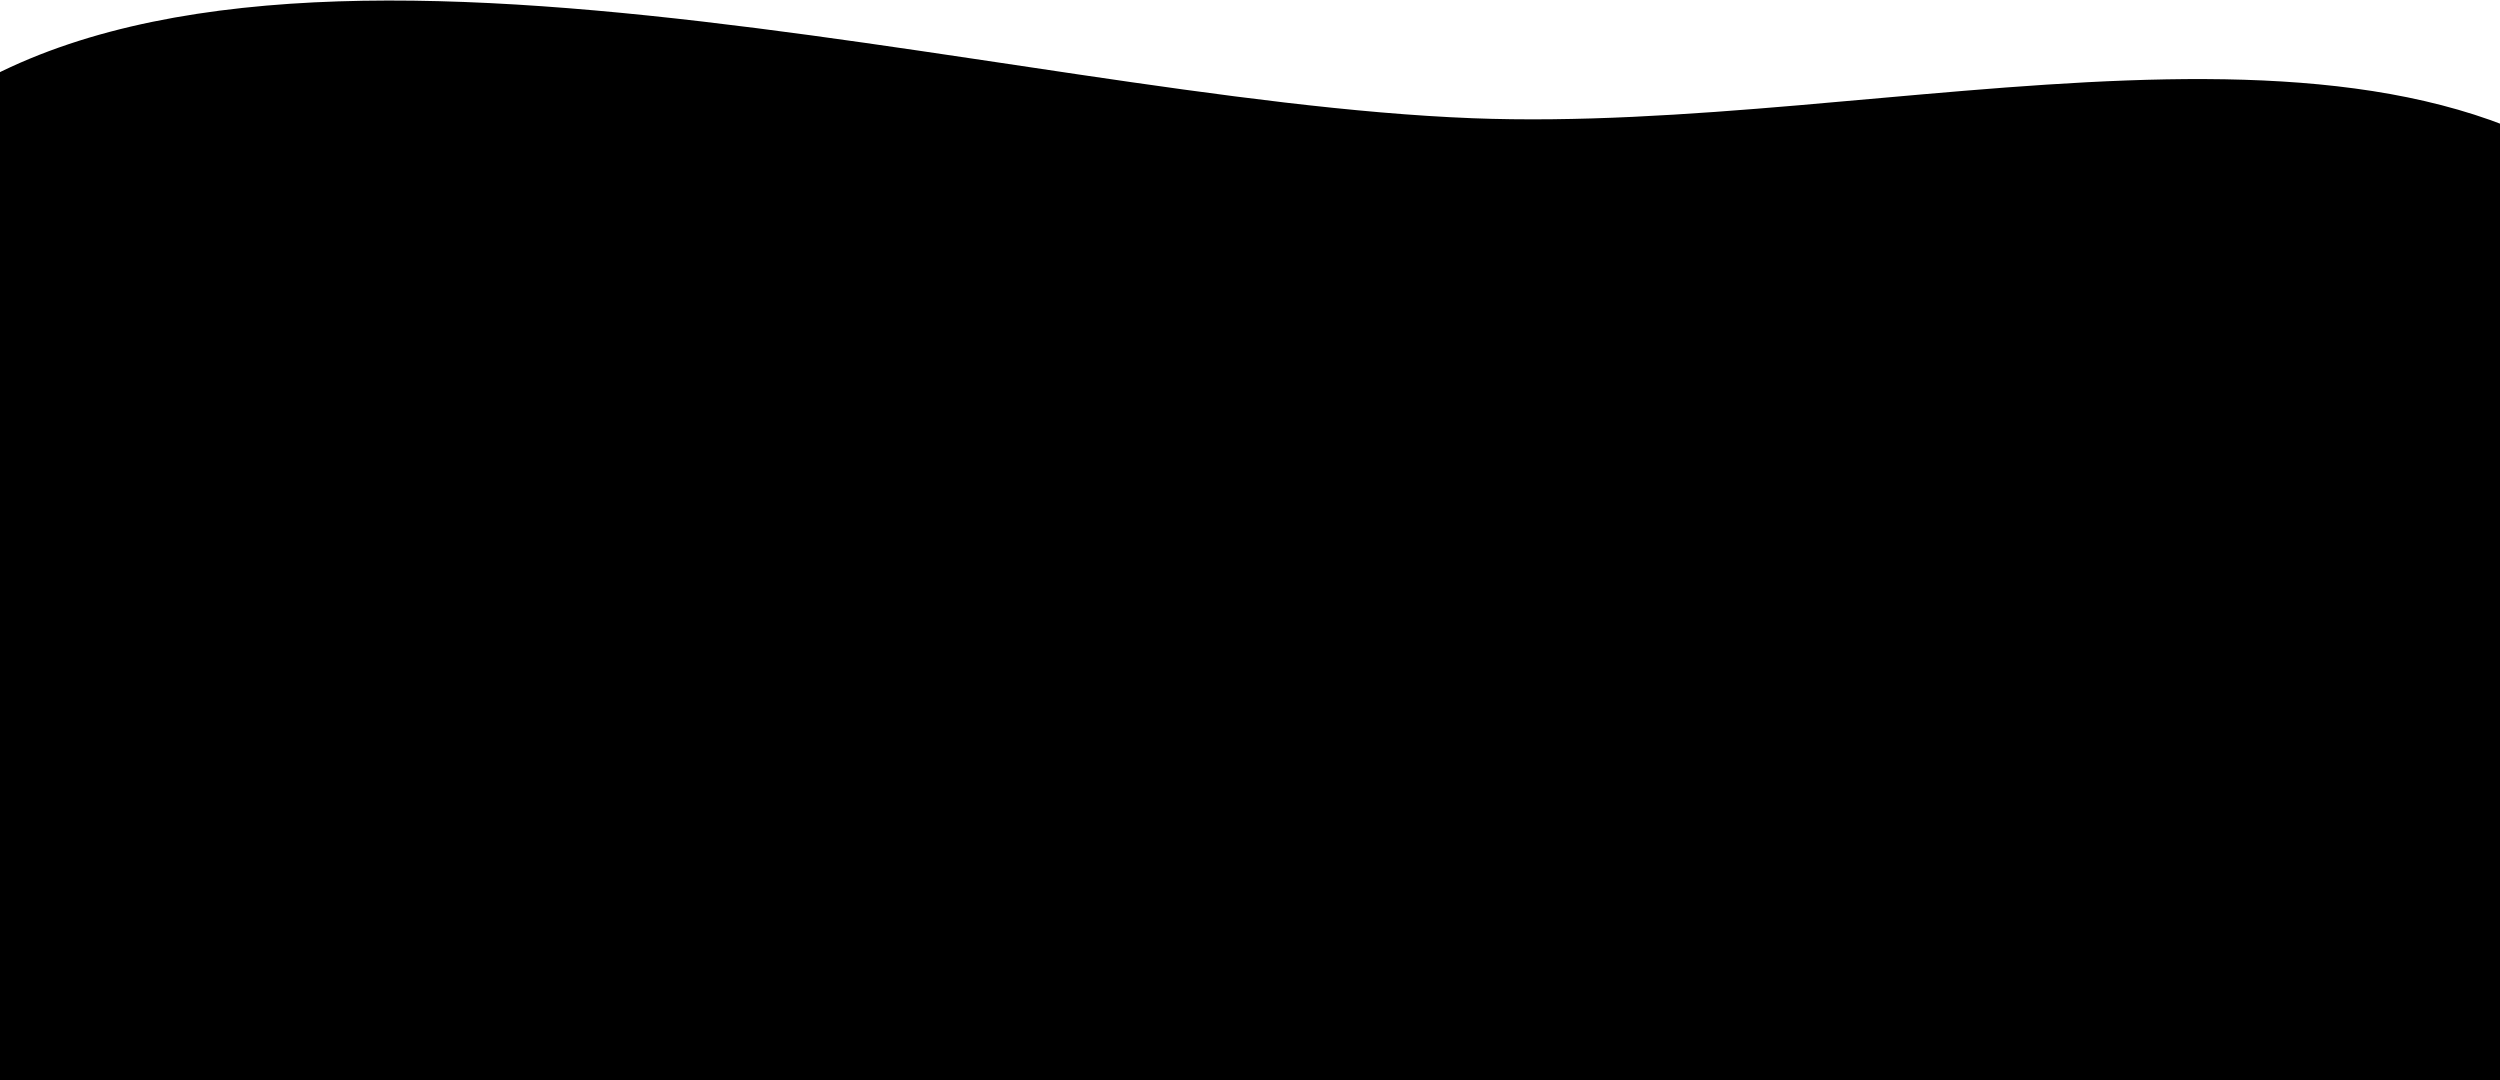 <svg width="1622" height="701" viewBox="0 0 1622 701" fill="none" xmlns="http://www.w3.org/2000/svg">
<path fill-rule="evenodd" clip-rule="evenodd" d="M955.244 76.703C1226.44 87.261 1560.2 -22.21 1724.42 145.685C1887.87 312.797 1838.23 660.365 1755 860C1686.06 1025.35 1495.08 1091.81 1296.51 1172.07C1092.81 1254.4 859.154 1186.36 644.797 1122.38C394.674 1047.71 116.463 980.752 12.852 788.888C-111.015 559.517 -278.56 250.186 -49.001 76.703C170.238 -88.98 649.671 64.807 955.244 76.703Z" fill="black"/>
</svg>
